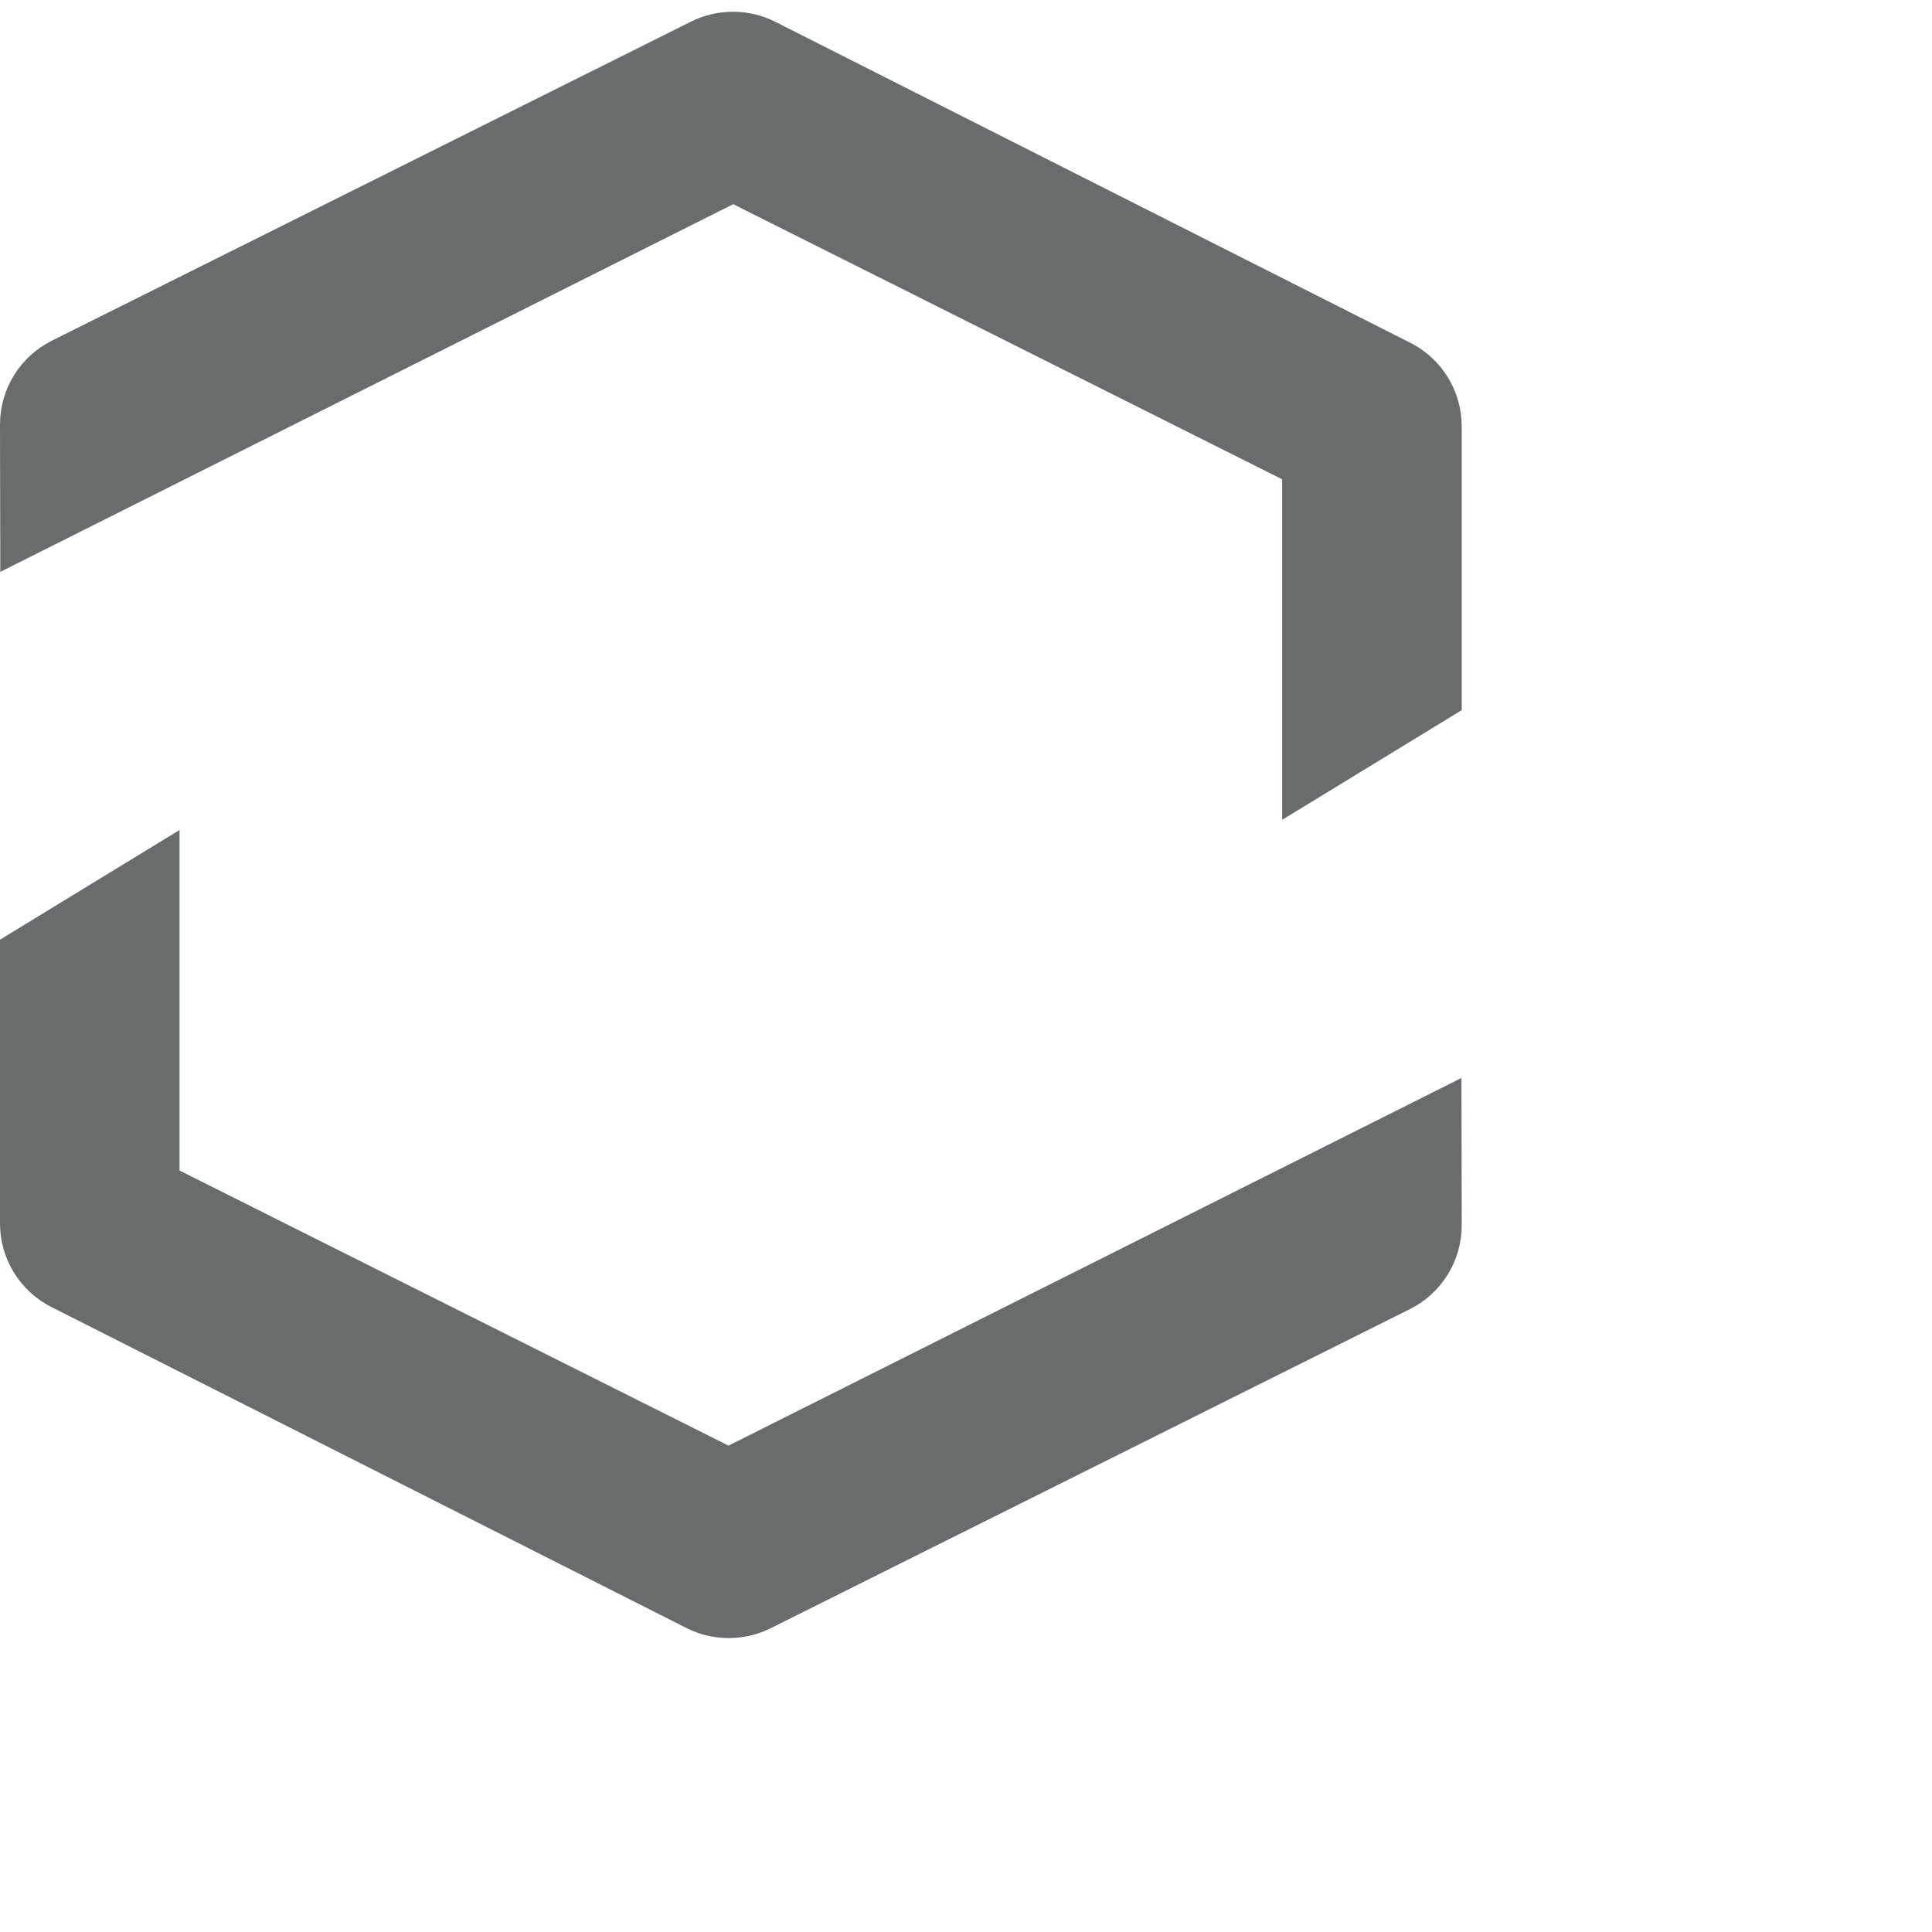<?xml version="1.0" encoding="UTF-8" standalone="no"?>
<svg xmlns:dc="http://purl.org/dc/elements/1.1/" xmlns:cc="http://creativecommons.org/ns#"
  xmlns:rdf="http://www.w3.org/1999/02/22-rdf-syntax-ns#" xmlns:svg="http://www.w3.org/2000/svg"
  xmlns="http://www.w3.org/2000/svg" viewBox="0 0 200.173 200.173" height="248.173" width="248.173"
  xml:space="preserve" id="svg2" version="1.1">
  <defs id="defs6" />
  <g transform="matrix(1.333,0,0,-1.333,0,248.173)" id="g10">
    <g transform="scale(0.1)" id="g12">
      <path id="path130" style="fill:#969492;fill-opacity:1;fill-rule:nonzero;stroke:none"
        d="m 4833.47,213.488 c 0.66,-0.5 1.26,-1.058 1.89,-1.59 -0.62,0.532 -1.23,1.082 -1.89,1.59" />
      <path id="path132" style="fill:#969492;fill-opacity:1;fill-rule:nonzero;stroke:none"
        d="m 4827.18,217.57 c 1.19,-0.66 2.34,-1.371 3.45,-2.109 -1.09,0.73 -2.24,1.437 -3.45,2.109" />
      <path id="path134" style="fill:#969492;fill-opacity:1;fill-rule:nonzero;stroke:none"
        d="m 4821.13,220.469 c 1.02,-0.418 2.05,-0.84 3.02,-1.309 -0.96,0.461 -1.98,0.891 -3.02,1.309" />
      <path id="path150" style="fill:#696c6c;fill-opacity:1;fill-rule:nonzero;stroke:none"
        d="M 1135.93,1023.92 566.238,738.129 139.551,951.953 V 1216.63 L 0,1131.39 V 910.832 C 0,897.355 3.73,884.16 10.793,872.688 17.852,861.199 27.941,851.93 39.973,845.84 L 533.586,596.34 c 10.273,-5.199 21.562,-7.789 32.852,-7.789 11.16,0 22.324,2.539 32.507,7.621 l 496.905,248.047 c 12.14,6.062 22.32,15.359 29.45,26.918 7.12,11.543 10.88,24.812 10.85,38.379 l -0.22,114.324 v 0.08" />
      <path id="path152" style="fill:#696c6c;fill-opacity:1;fill-rule:nonzero;stroke:none"
        d="m 1125.36,1568.49 c -7.06,11.48 -17.15,20.76 -29.18,26.84 l -493.61,249.51 c -20.441,10.33 -44.894,10.4 -65.375,0.16 L 40.293,1596.95 C 28.156,1590.89 17.969,1581.59 10.852,1570.05 3.723,1558.5 -0.027,1545.23 0,1531.67 l 0.215,-114.32 v -0.09 L 569.902,1703.06 996.594,1489.22 v -264.67 l 139.556,85.24 v 220.55 c 0,13.48 -3.73,26.67 -10.79,38.15" />
    </g>
  </g>
</svg>